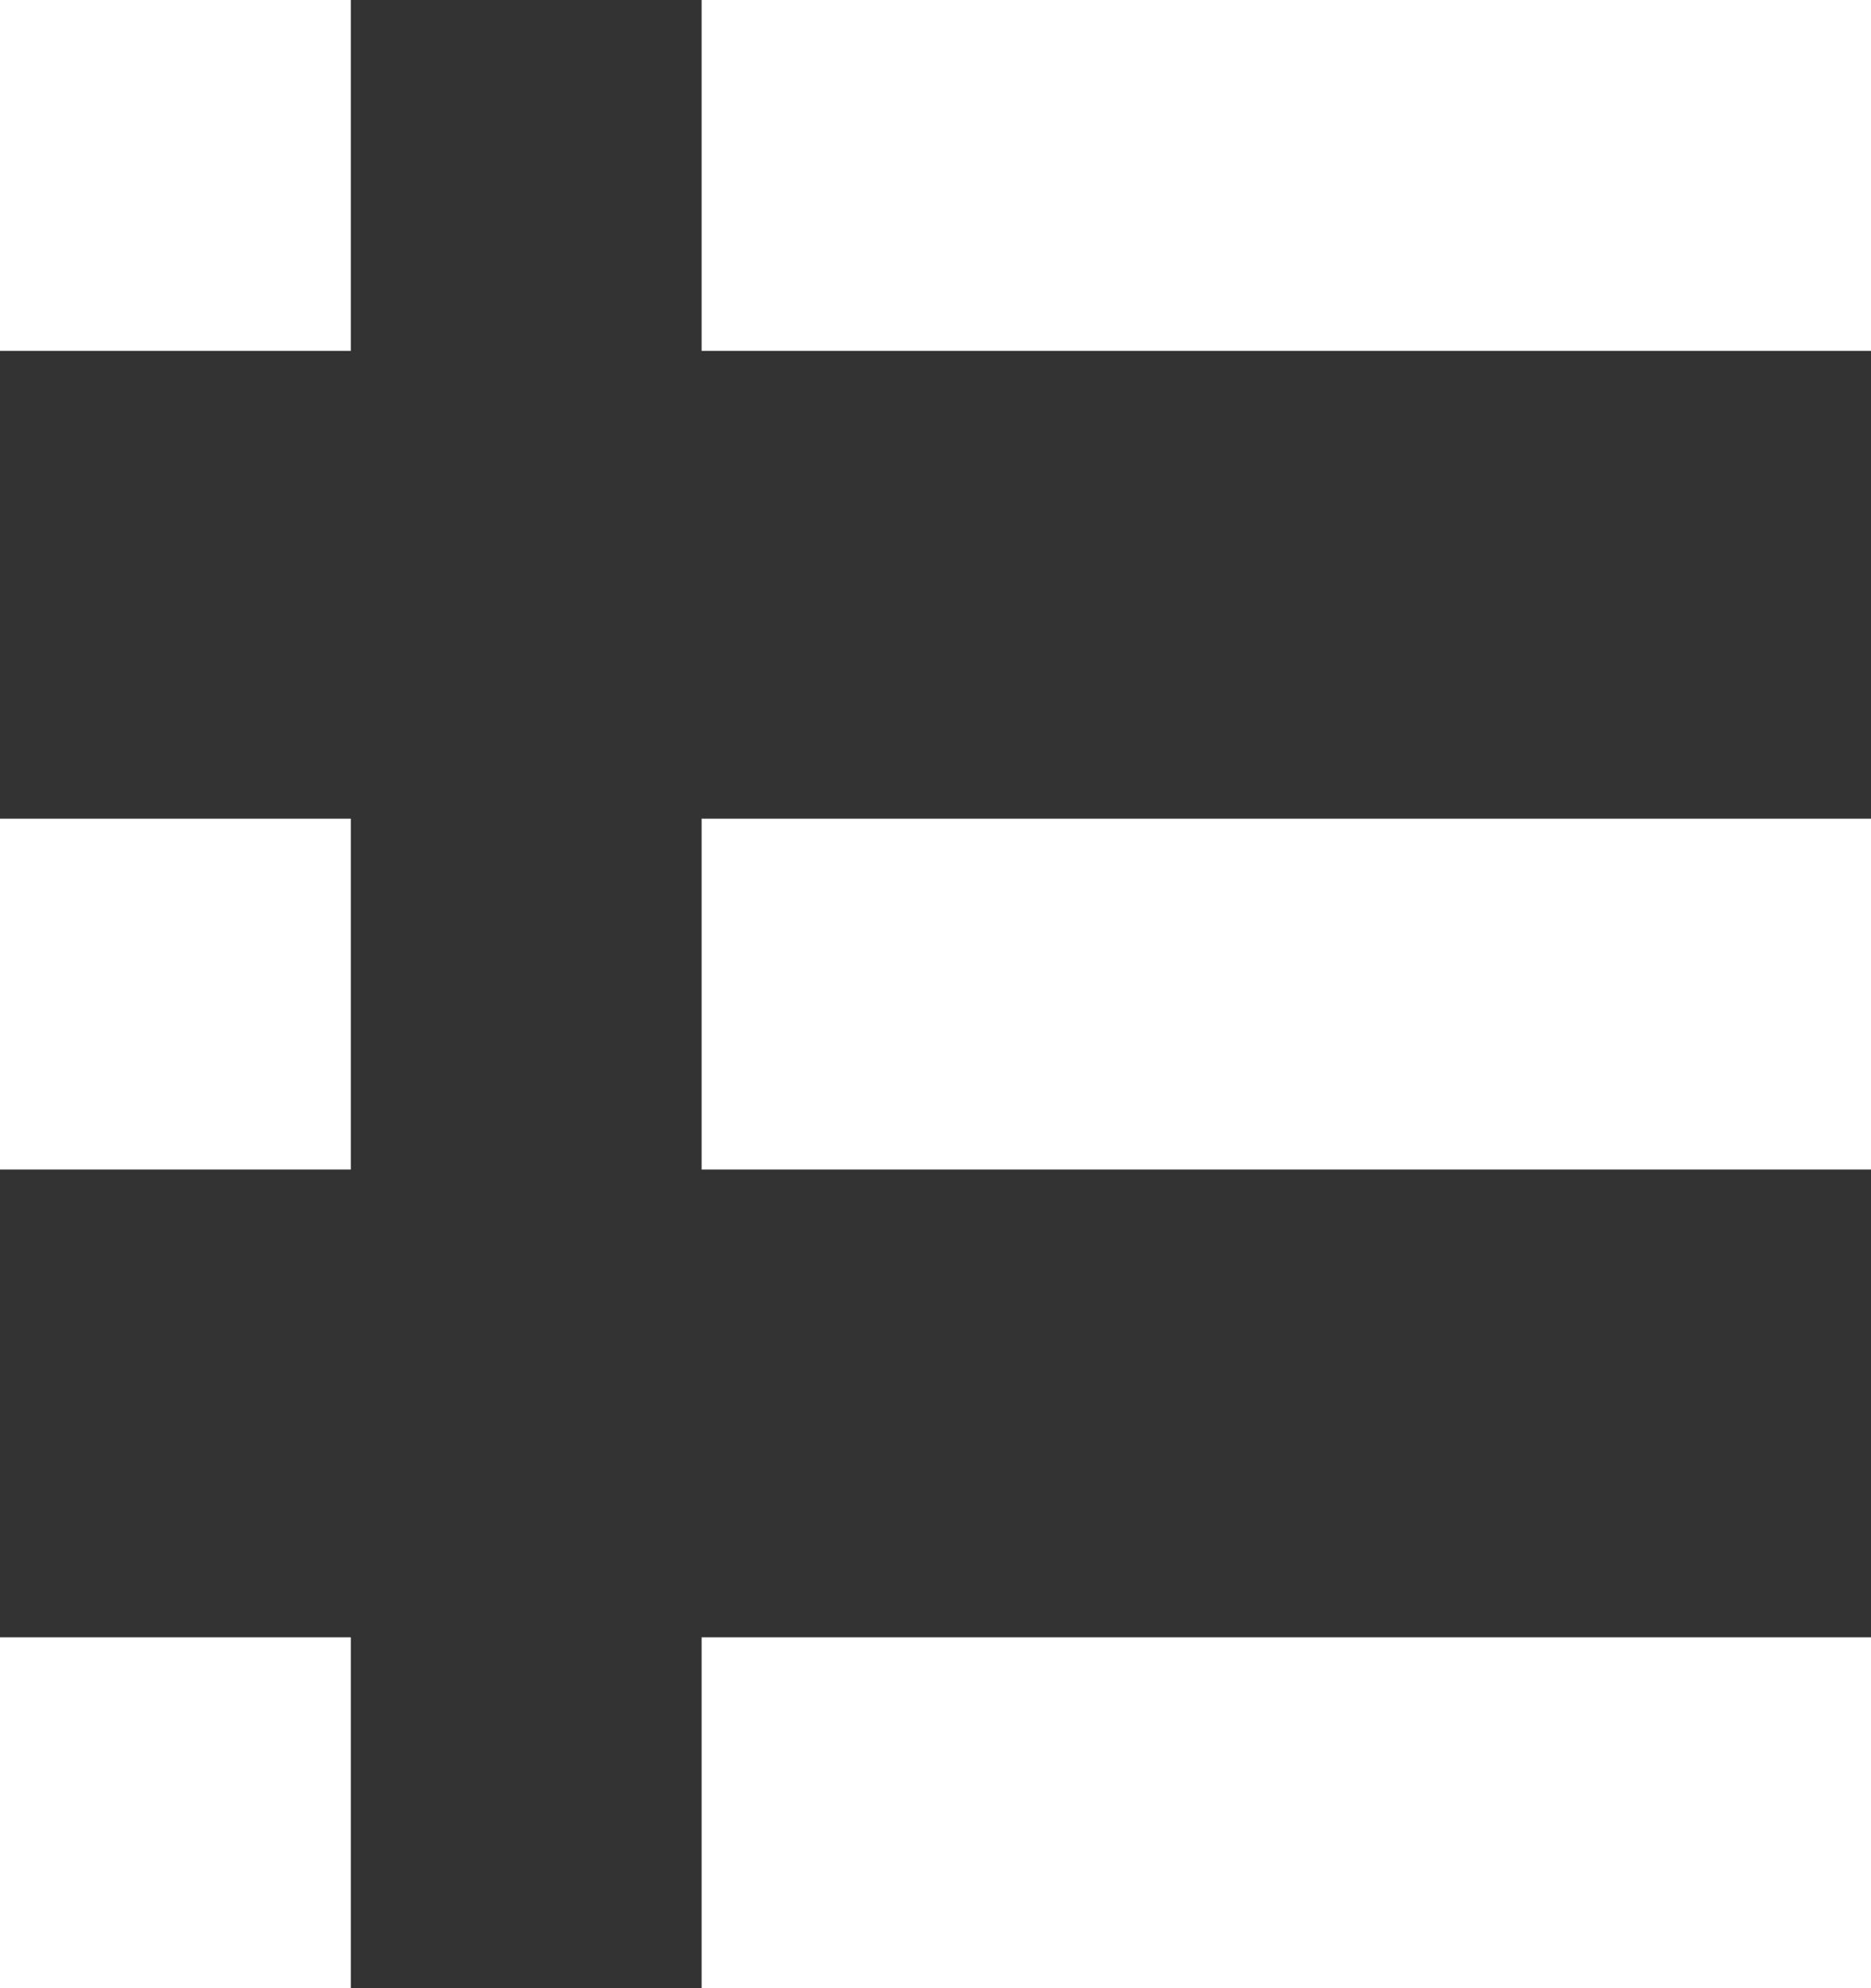 <svg xmlns="http://www.w3.org/2000/svg" width="16" height="17" viewBox="0 0 16 17"><rect x="0" y="0" width="16" height="17" fill="#333333" stroke="none"/><path fill="none" stroke="#FFF" stroke-width="3" stroke-miterlimit="10" d="M6 1.5h10M0 1.5h3M6 8.5h10M0 8.5h3M6 15.5h10M0 15.5h3"/></svg>